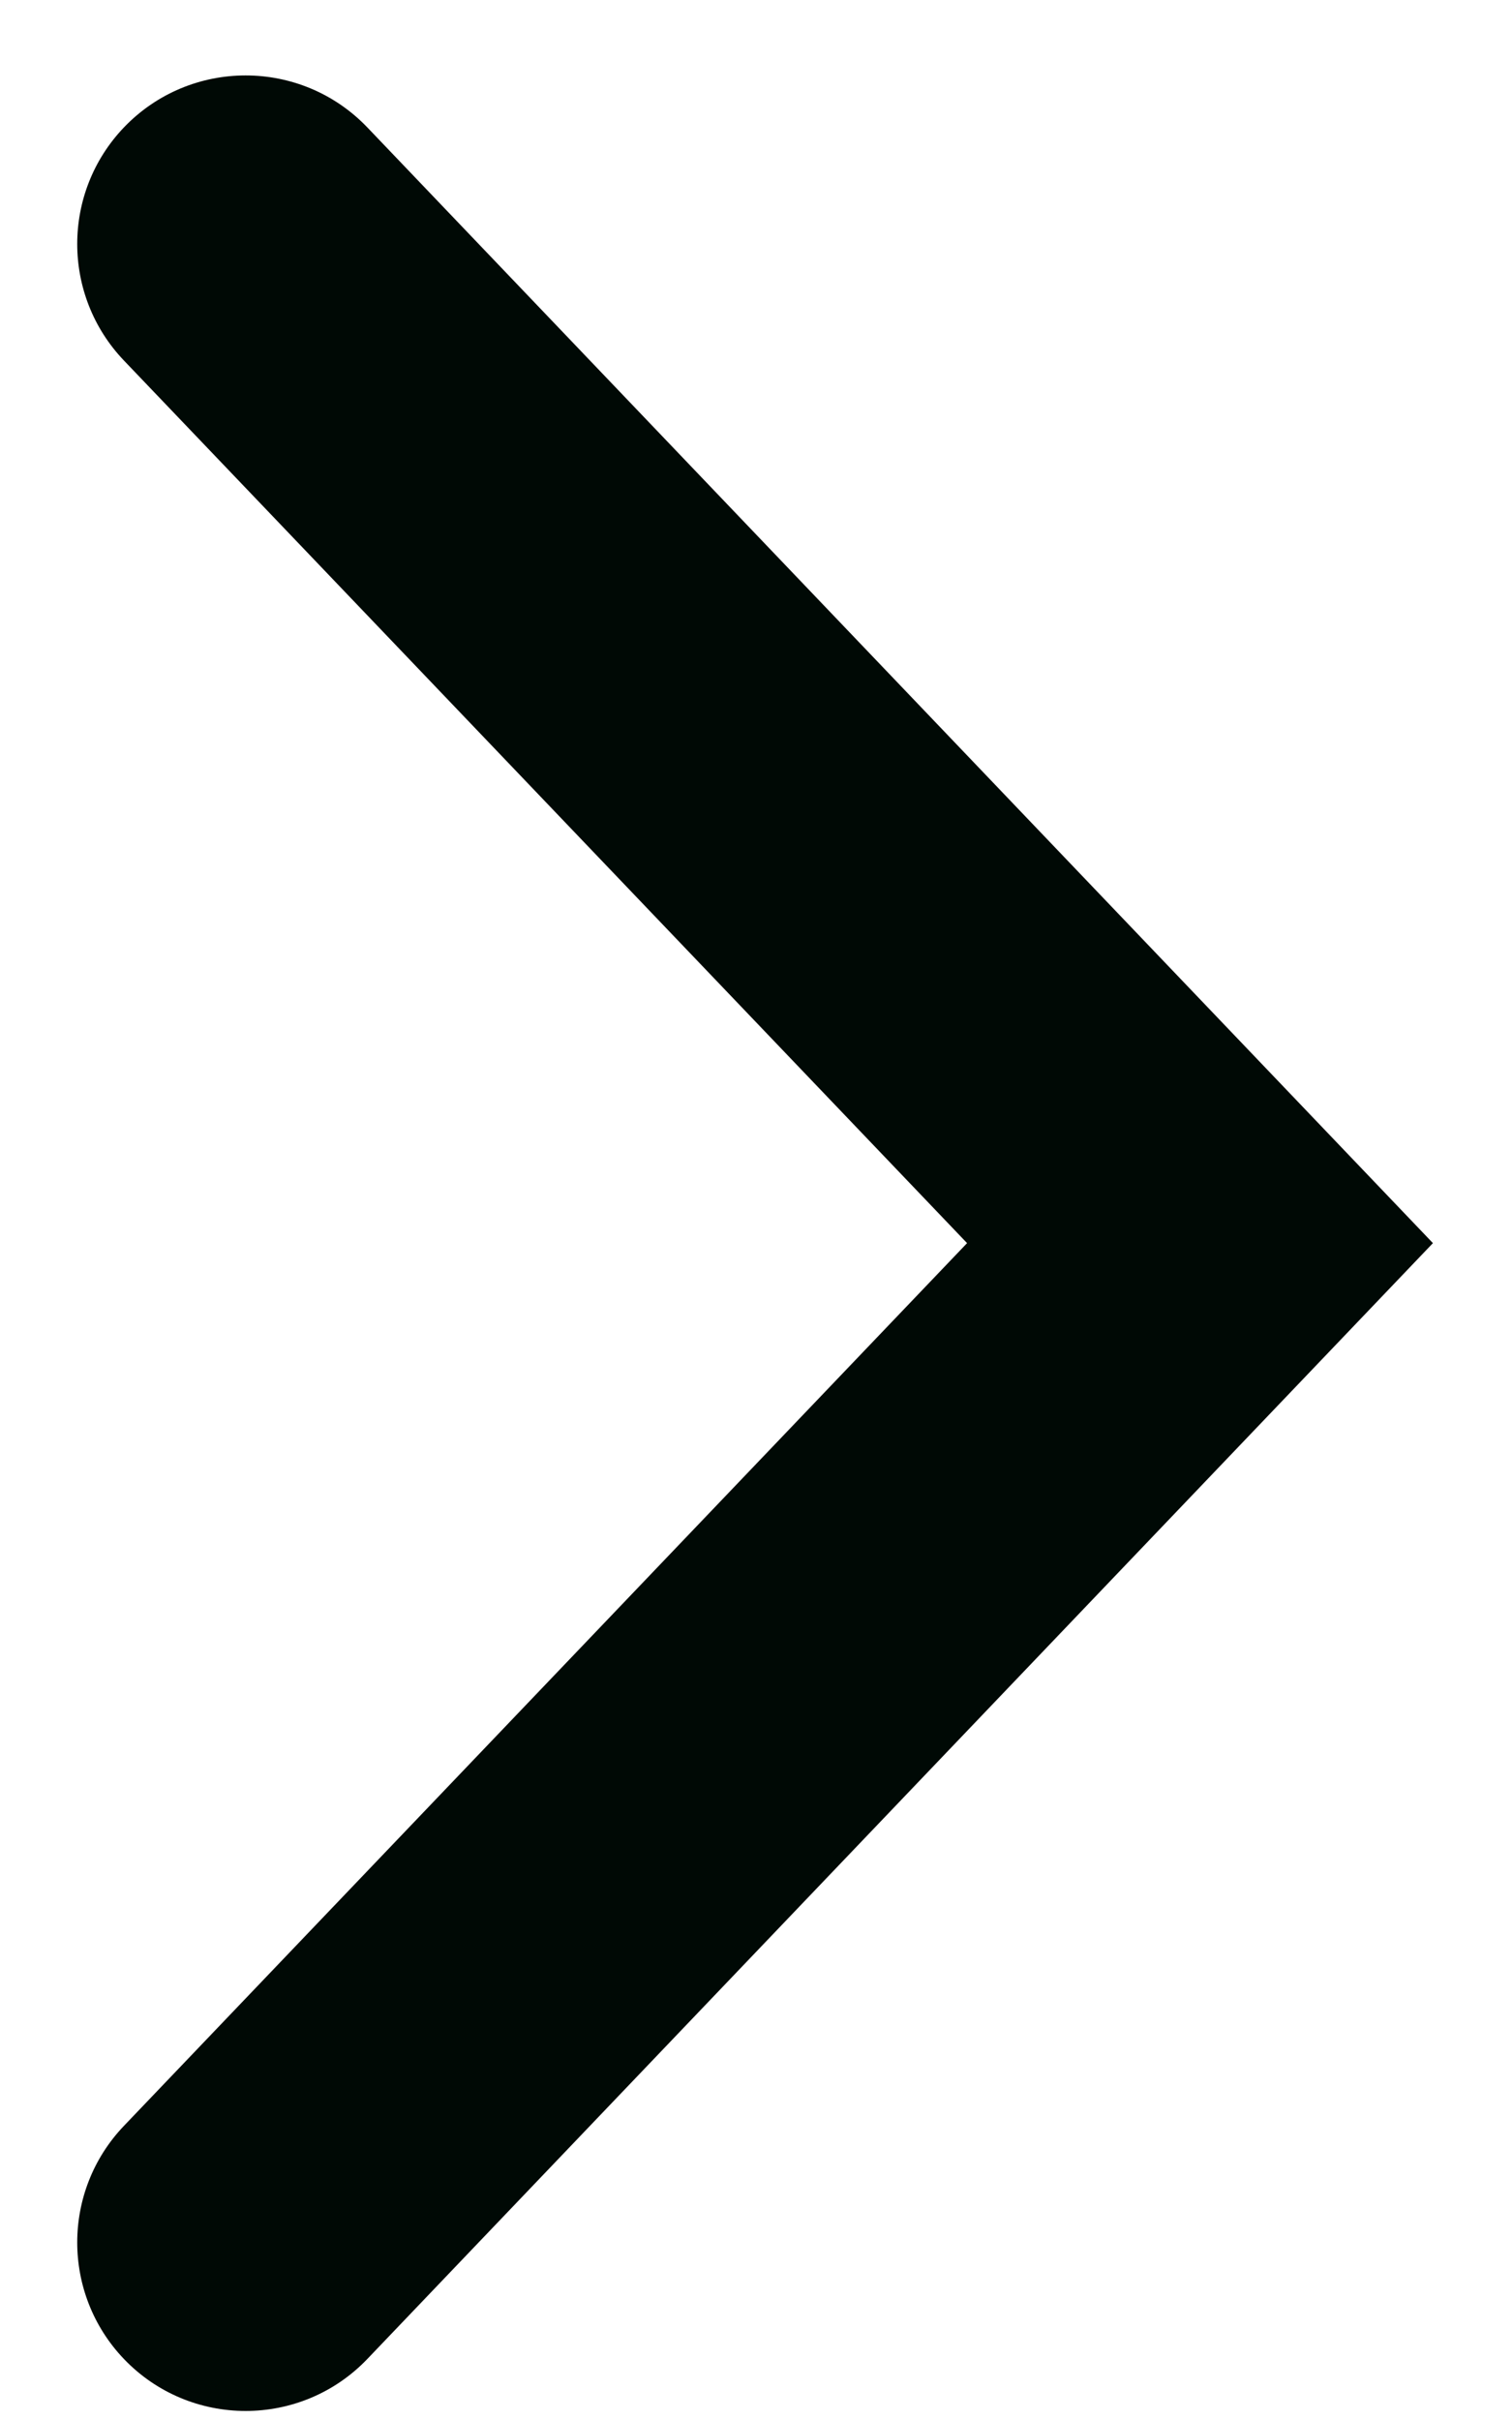 <svg width="10" height="16" viewBox="0 0 10 16" fill="none" xmlns="http://www.w3.org/2000/svg">
<path fill-rule="evenodd" clip-rule="evenodd" d="M2.43 0.843C1.991 0.384 1.258 0.384 0.819 0.843V0.843C0.408 1.274 0.408 1.952 0.819 2.383L6.396 8.219L0.819 14.056C0.408 14.487 0.408 15.165 0.819 15.596V15.596C1.258 16.055 1.991 16.055 2.43 15.596L9.477 8.219L2.43 0.843Z" fill="#000905"/>
</svg>
